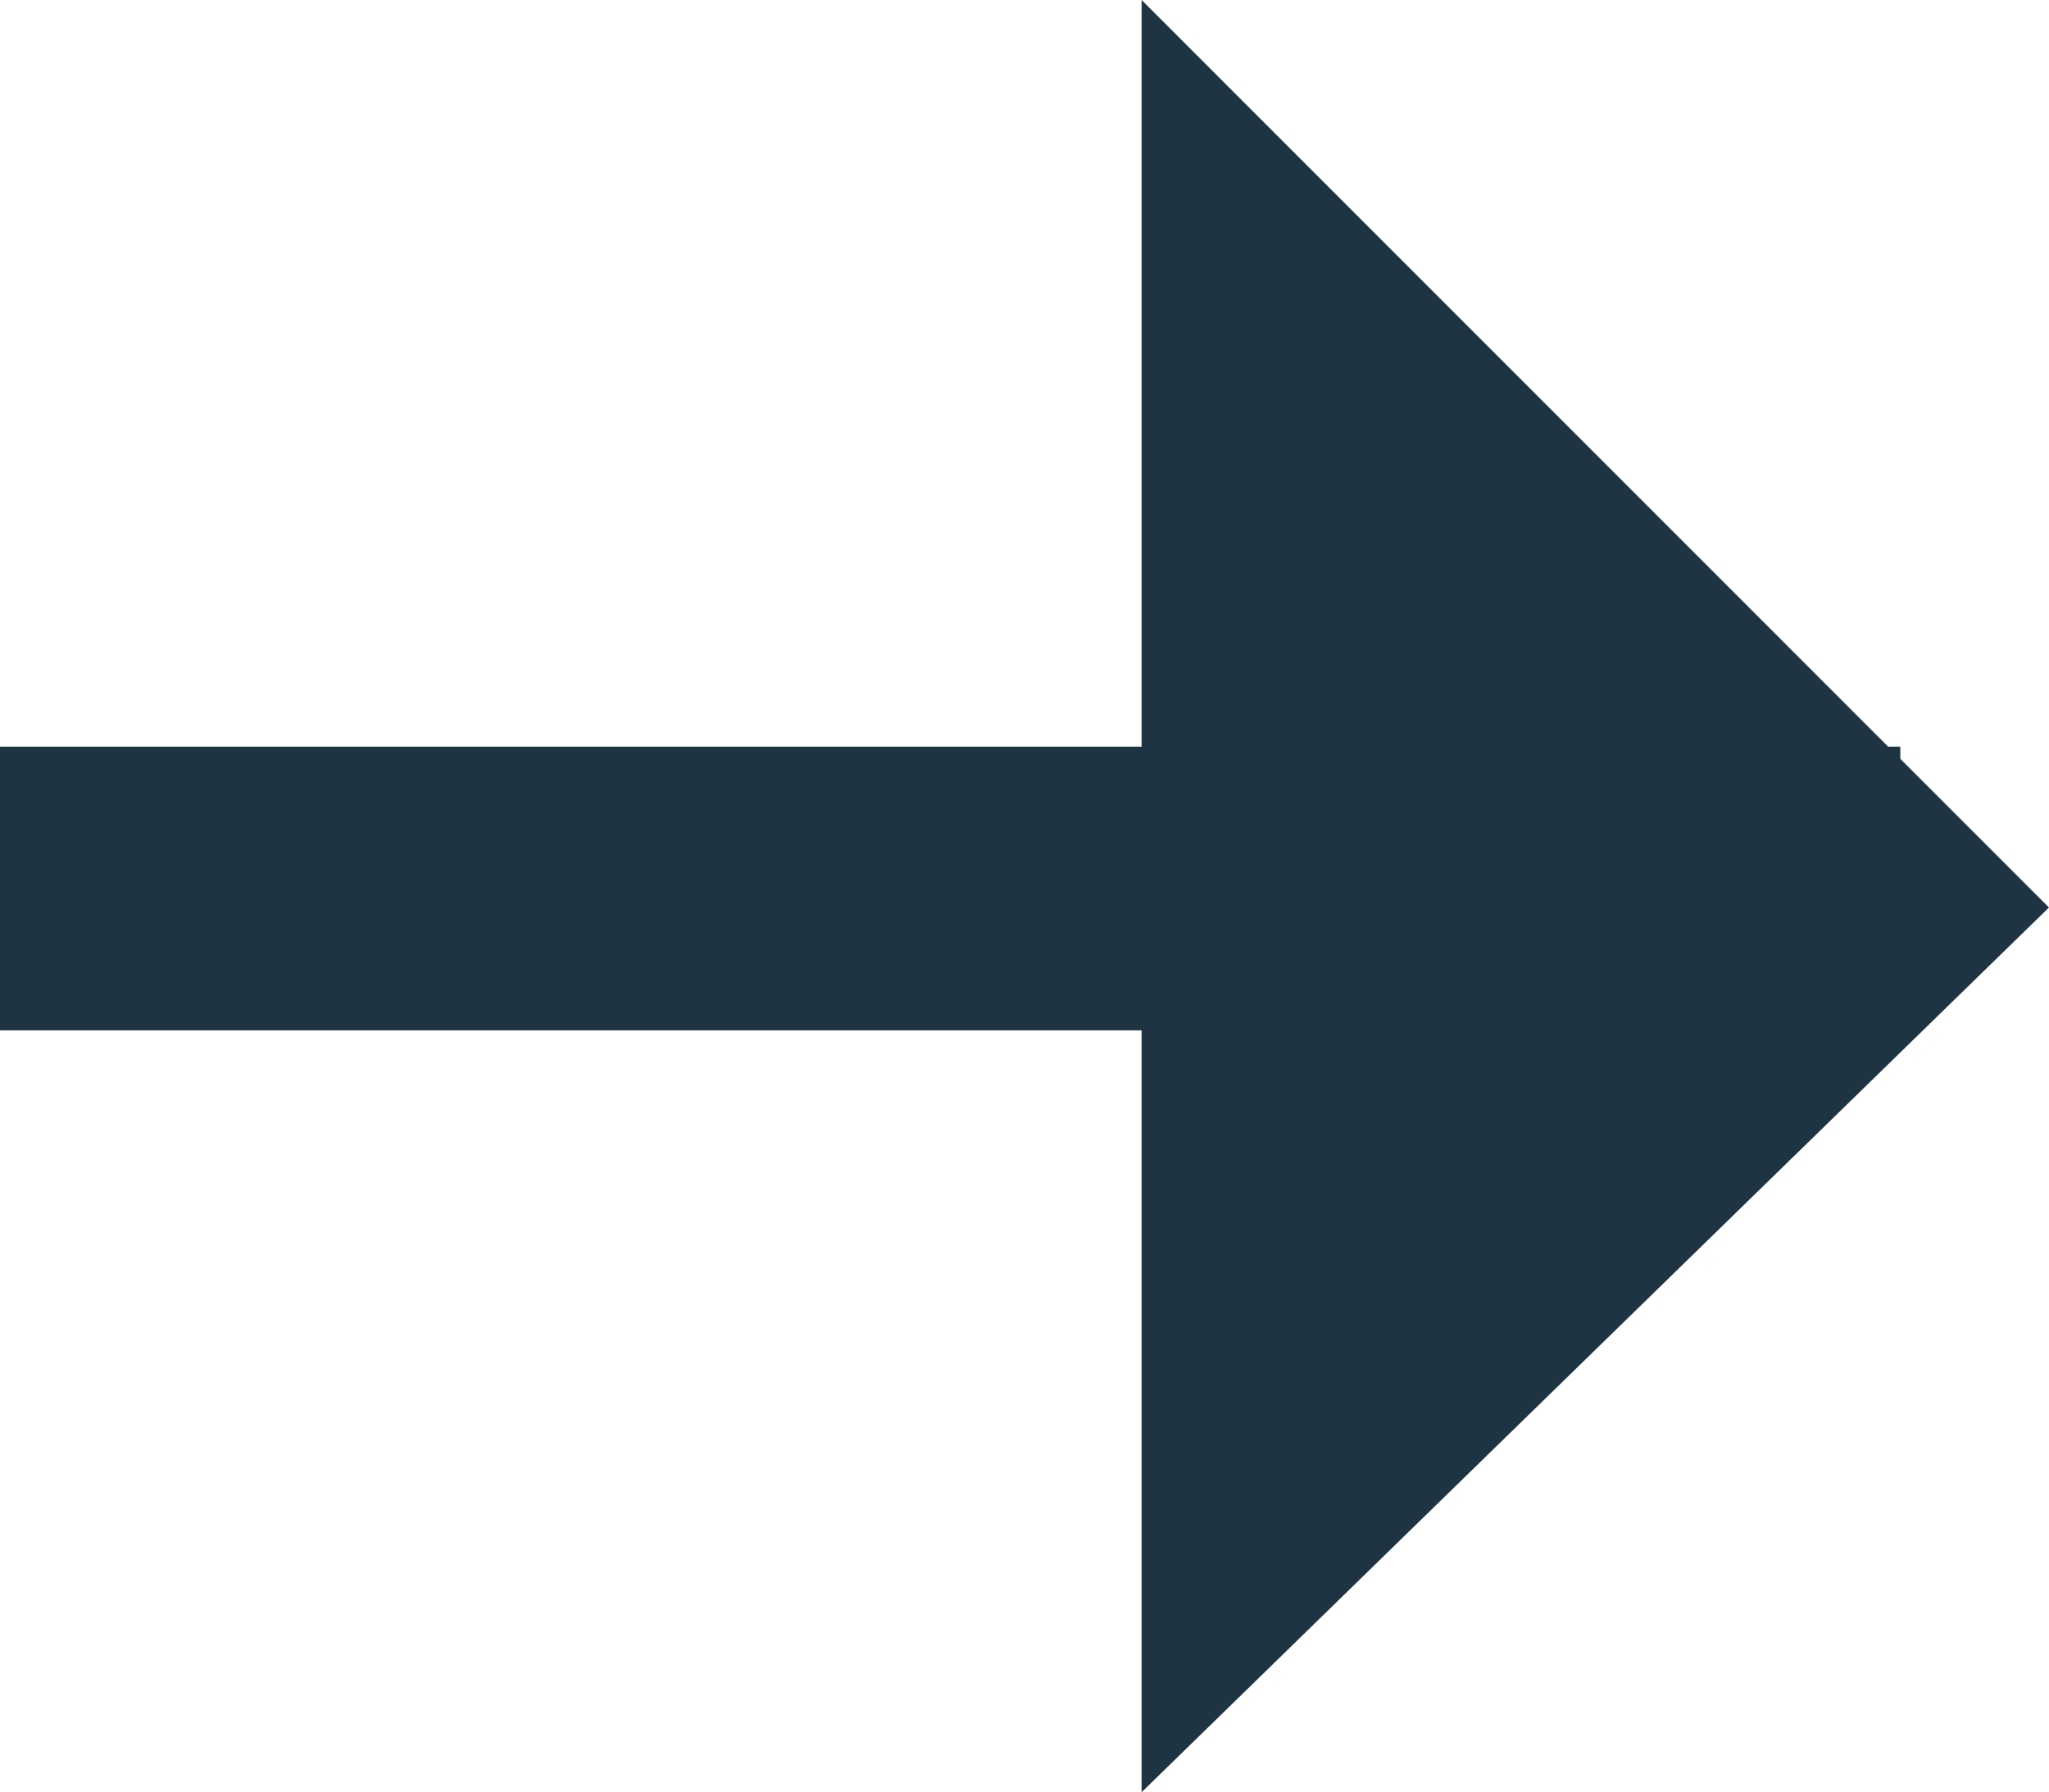 <svg xmlns="http://www.w3.org/2000/svg" viewBox="0 0 288.97 252.71"><defs><style>.cls-1{fill:none;}.cls-1,.cls-2{stroke:#1f3442;stroke-miterlimit:10;stroke-width:40px;}.cls-2{fill:#1f3442;}</style></defs><title>Asset 5</title><g id="Layer_2" data-name="Layer 2"><g id="Layer_1-2" data-name="Layer 1"><polyline class="cls-1" points="0 125.28 268 125.28 134 125.28"/><polygon class="cls-2" points="181 205.28 181 125.28 181 48.28 260.5 127.78 181 205.28"/></g></g></svg>